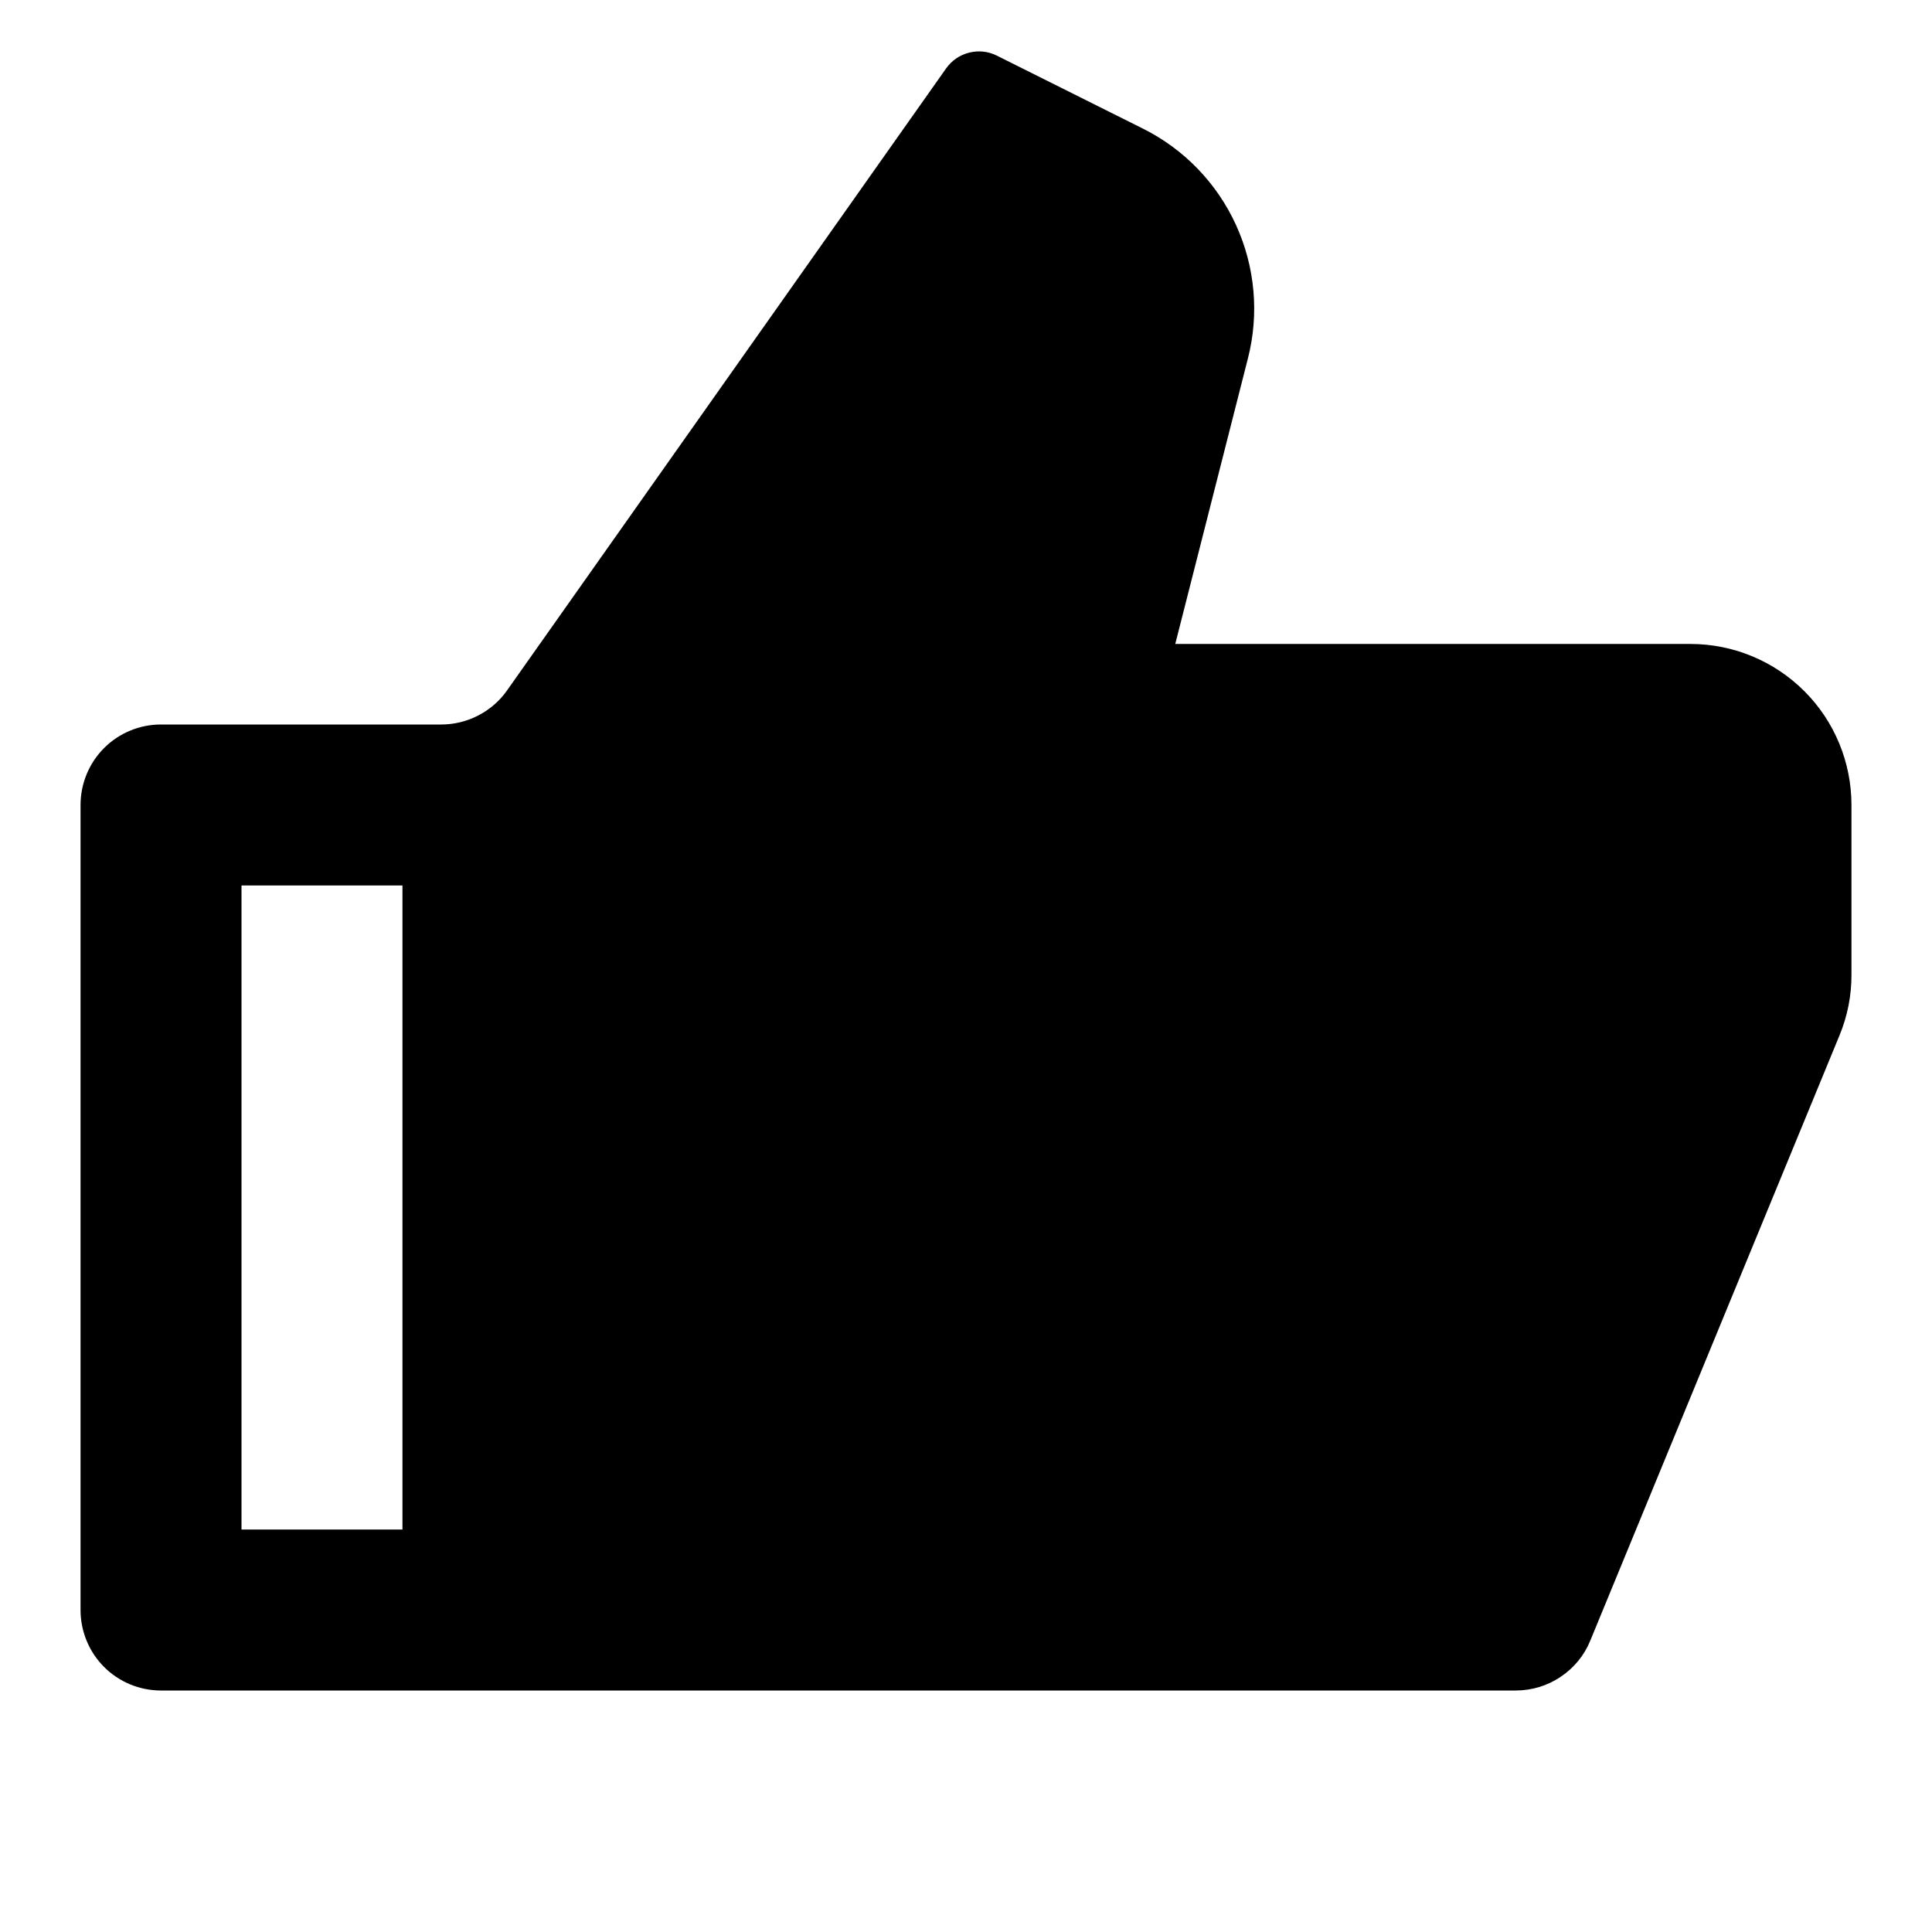 <svg width="16" height="16" viewBox="0 0 16 16" fill="none" xmlns="http://www.w3.org/2000/svg">
<g clip-path="url(#clip0_1093_1577)">
<path d="M9.733 5.333H14C14.354 5.333 14.693 5.474 14.943 5.724C15.193 5.974 15.333 6.313 15.333 6.667V8.069C15.334 8.244 15.3 8.416 15.233 8.577L13.17 13.587C13.12 13.71 13.034 13.814 12.924 13.887C12.815 13.961 12.685 14 12.553 14H1.333C1.156 14 0.987 13.93 0.862 13.805C0.737 13.68 0.667 13.51 0.667 13.333V6.667C0.667 6.49 0.737 6.32 0.862 6.195C0.987 6.07 1.156 6 1.333 6H3.655C3.761 6 3.867 5.974 3.961 5.925C4.056 5.876 4.138 5.805 4.199 5.718L7.835 0.567C7.881 0.502 7.948 0.455 8.026 0.436C8.103 0.416 8.185 0.425 8.256 0.461L9.465 1.065C9.806 1.235 10.078 1.517 10.236 1.863C10.394 2.209 10.429 2.599 10.335 2.967L9.733 5.333ZM3.333 7.333H2V12.667H3.333V7.333Z" fill="currentColor"/>
</g>
<defs>
<clipPath id="clip0_1093_1577">
<rect width="16" height="16" fill="white"/>
</clipPath>
</defs>
</svg>
